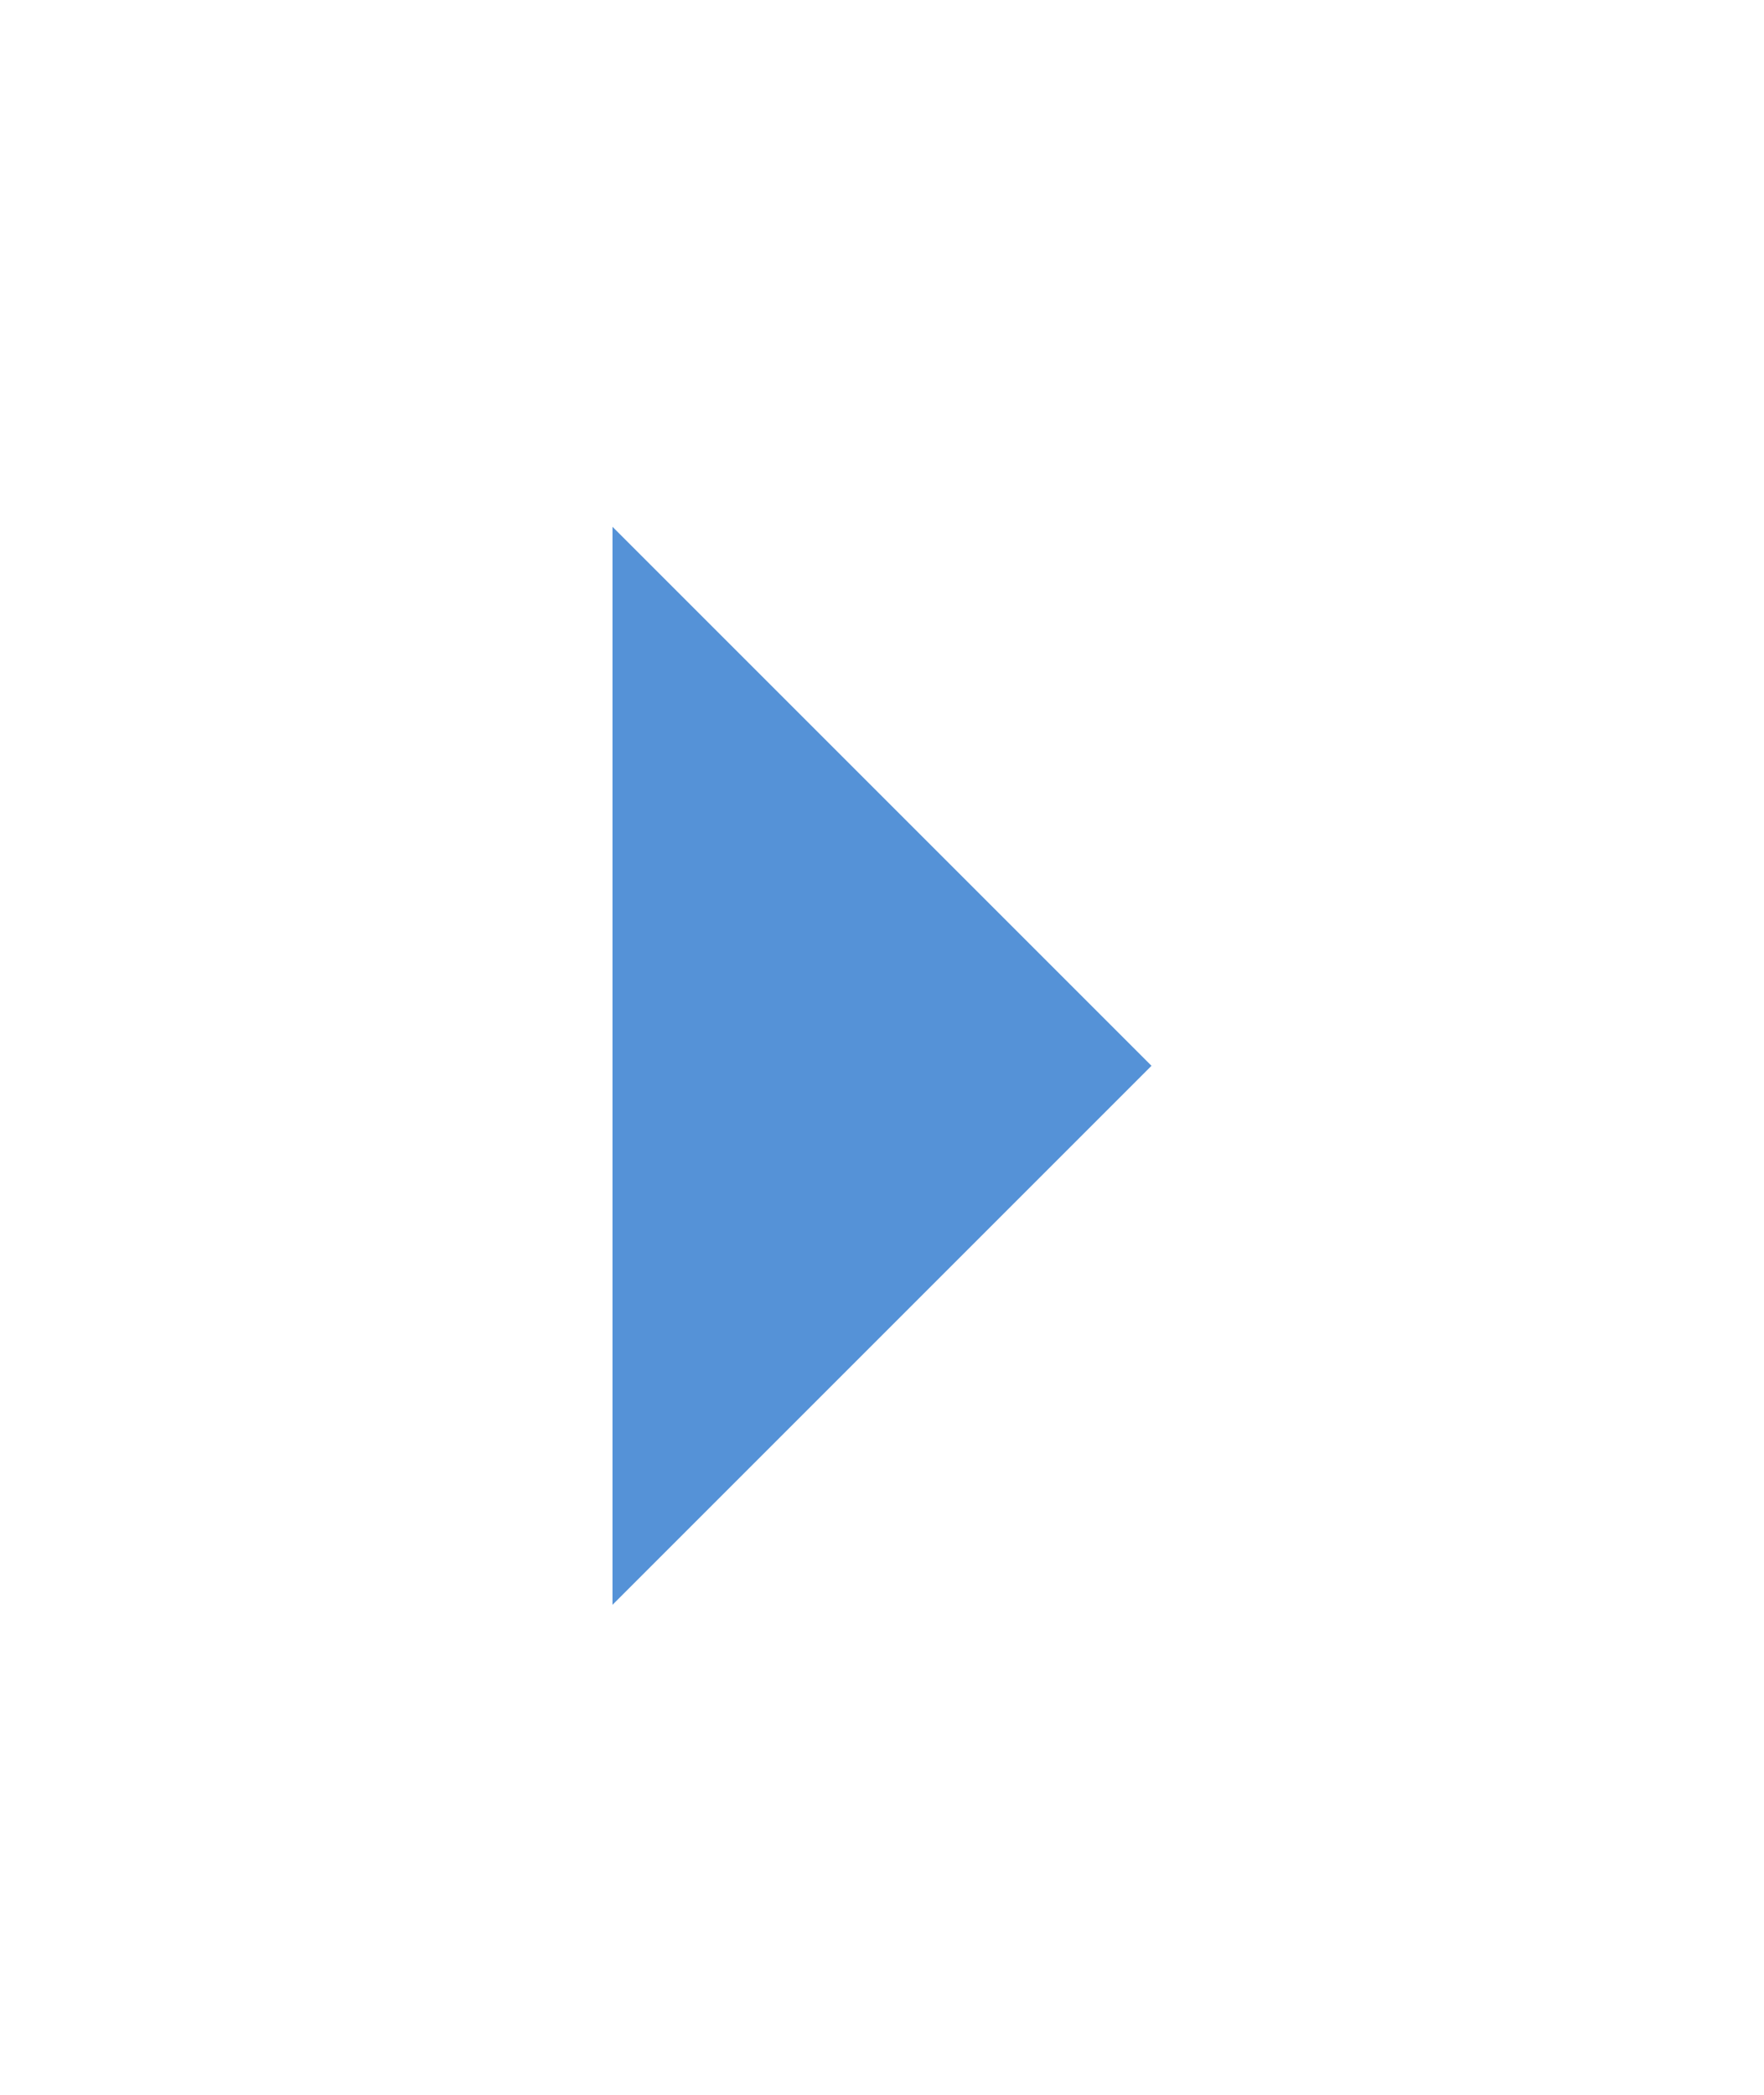 <?xml version="1.0" encoding="utf-8"?>
<!-- Generator: Adobe Illustrator 19.1.0, SVG Export Plug-In . SVG Version: 6.00 Build 0)  -->
<svg version="1.1" id="Layer_1" xmlns="http://www.w3.org/2000/svg" xmlns:xlink="http://www.w3.org/1999/xlink" x="0px" y="0px"
	 viewBox="0 0 14.4 17.1" style="enable-background:new 0 0 14.4 17.1;" xml:space="preserve">
<style type="text/css">
	.st0{fill:#5592D7;}
</style>
<path class="st0" d="M9.4,8.7L5,13.1V4.3L9.4,8.7z"/>
</svg>
